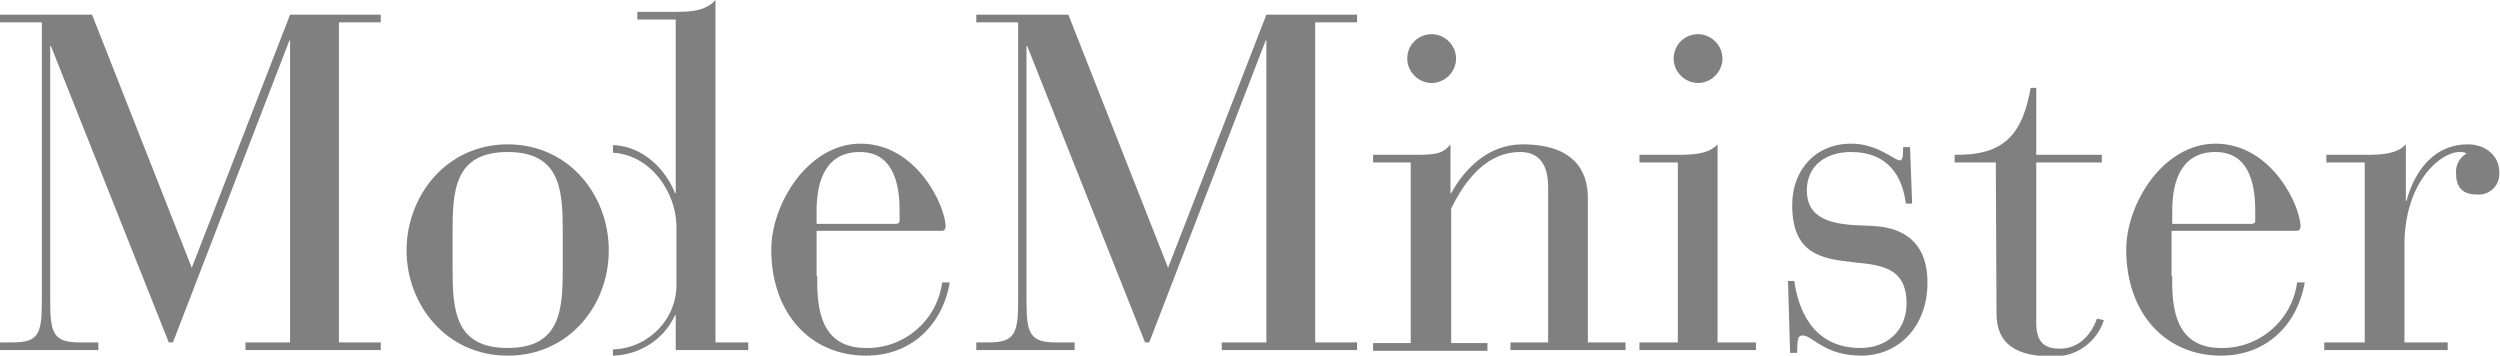 <?xml version="1.0" encoding="utf-8"?>
<!-- Generator: Adobe Illustrator 20.1.0, SVG Export Plug-In . SVG Version: 6.00 Build 0)  -->
<svg version="1.1" id="Layer_1" xmlns="http://www.w3.org/2000/svg" xmlns:xlink="http://www.w3.org/1999/xlink" x="0px" y="0px"
	 viewBox="0 0 358.5 51" style="enable-background:new 0 0 358.5 51;" xml:space="preserve">
<style type="text/css">
	.st0{fill:#808080;}
</style>
<title>logo</title>
<path class="st0" d="M146,3.2h-6V2.1h13.2l14.3,36.3l14.1-36.3h13v1.1h-6v45.9h6v1.1h-19.4v-1.1h6.4V5.8h-0.1l-16.7,43.3h-0.6
	L147.3,6.6h-0.1v36.8c0,4.5,0.6,5.7,4.2,5.7h2.7v1.1H140v-1.1h1.8c3.6,0,4.2-1.2,4.2-5.7V3.2z"/>
<path class="st0" d="M205.3,4.9c1.9,0,3.5,1.6,3.5,3.5s-1.6,3.5-3.5,3.5c-1.9,0-3.5-1.6-3.5-3.5C201.8,6.4,203.4,4.9,205.3,4.9z"/>
<path class="st0" d="M202.3,23.3h-5.4v-1.1h5.4c3.3,0,4.5,0,5.7-1.5v7h0.1c1.8-3.3,5.2-7,10.2-7c7.3,0,9.4,3.7,9.4,7.7v20.7h5.4v1.1
	h-16.5v-1.1h5.4V26.8c0-3.8-1.8-5-4-5c-5.7,0-8.7,5.7-9.9,8.1v19.3h5.2v1.1h-16.4v-1.1h5.4V23.3z"/>
<path class="st0" d="M240.6,23.3h-5.5v-1.1h5.5c2.2,0,4.4-0.1,5.7-1.5v28.4h5.5v1.1h-16.7v-1.1h5.5V23.3z M243.5,4.9
	c1.9,0,3.5,1.6,3.5,3.5s-1.6,3.5-3.5,3.5c-1.9,0-3.5-1.6-3.5-3.5C240,6.4,241.6,4.9,243.5,4.9z"/>
<path class="st0" d="M256.4,40.3h0.9c0.5,3.5,2.3,9.6,9.5,9.6c3.8,0,6.6-2.5,6.6-6.4c0-5.4-4.1-5.5-7.7-5.9
	c-4.4-0.5-8.7-1.1-8.7-8.2c0-4.9,3.2-8.8,8.5-8.8c3.7,0,6.2,2.4,6.9,2.4c0.4,0,0.5-0.5,0.5-1.4v-0.5h1l0.3,8.1h-0.9
	c-0.5-3.9-2.5-7.4-7.9-7.4c-3.5,0-6.3,1.9-6.3,5.5s2.7,4.8,7.2,5l2.3,0.1c5.5,0.3,7.8,3.4,7.8,8.1c0,6.4-4.2,10.5-9.5,10.5
	s-7-2.9-8.4-2.9c-0.9,0-0.7,1.1-0.8,2.5h-1L256.4,40.3z"/>
<path class="st0" d="M286.2,23.3h-5.9v-1.1c7.1,0.1,9.7-2.9,10.9-9.6h0.8v9.6h9.4v1.1H292v23c0,2.8,1.2,3.7,3.4,3.7
	c3.4,0,4.9-3.1,5.3-4.3l1,0.2c-1,3.2-4.1,5.4-7.5,5.2c-4.8,0-7.9-1.6-7.9-6.1L286.2,23.3z"/>
<path class="st0" d="M311.5,39.6c-0.1,4.9,0.6,10.3,7,10.3c5.5,0.1,10.2-4,10.9-9.4h1.1c-1.1,6.3-5.7,10.5-12,10.5
	c-8,0-13.6-6.1-13.6-15.2c0-6.6,5.3-15.2,12.8-15.2c8.1,0,12.2,9,12.2,11.9c0,0.3-0.2,0.6-0.5,0.6c0,0-0.1,0-0.2,0h-17.8V39.6z
	 M323.4,30.2c0-4.4-1.2-8.4-5.7-8.4c-4.8,0-6.2,4-6.2,8.4v1.9h11.4c0.2,0,0.5-0.1,0.5-0.4c0,0,0-0.1,0-0.1V30.2z"/>
<path class="st0" d="M339.3,23.3h-5.7v-1.1h5.7c2.2,0,4.4-0.1,5.7-1.5v8.1h0.1c0.8-3.1,3.2-8.1,8.8-8.1c2.5,0,4.5,1.6,4.5,4
	c0.1,1.7-1.1,3.1-2.8,3.2c-0.1,0-0.2,0-0.4,0c-2.2,0-3-1.2-3-3c-0.1-1.2,0.5-2.3,1.5-2.9c-0.3-0.2-0.7-0.2-1-0.2
	c-2.8,0-7.9,4.4-7.9,13.3v14h6.2v1.1h-17.7v-1.1h5.8V23.3z"/>
<path class="st0" d="M6,3.2H0V2.1h13.2l14.3,36.3L41.6,2.1h13v1.1h-6v45.9h6v1.1H35.2v-1.1h6.4V5.8h-0.1L24.8,49.1h-0.6L7.3,6.6H7.2
	v36.8c0,4.5,0.6,5.7,4.2,5.7h2.7v1.1H0v-1.1h1.8C5.4,49.1,6,48,6,43.4V3.2z"/>
<path class="st0" d="M117.2,39.6c-0.1,4.9,0.6,10.3,7,10.3c5.5,0.1,10.2-4,10.9-9.4h1.1c-1.1,6.3-5.7,10.5-12,10.5
	c-8,0-13.6-6.1-13.6-15.2c0-6.6,5.3-15.2,12.8-15.2c8.1,0,12.2,9,12.2,11.9c0,0.3-0.2,0.6-0.5,0.6c0,0-0.1,0-0.2,0h-17.8V39.6z
	 M129,30.2c0-4.4-1.2-8.4-5.7-8.4c-4.8,0-6.2,4-6.2,8.4v1.9h11.4c0.2,0,0.5-0.1,0.5-0.4c0,0,0-0.1,0-0.1V30.2z"/>
<path class="st0" d="M72.8,20.7c8.8,0,14.5,7.3,14.5,15.2S81.6,51,72.8,51s-14.5-7.3-14.5-15.1S64,20.7,72.8,20.7z M80.7,33.2
	c0-5.9-0.3-11.4-7.9-11.4s-7.9,5.5-7.9,11.4v5.3c0,5.9,0.3,11.4,7.9,11.4s7.9-5.5,7.9-11.4V33.2z"/>
<path class="st0" d="M102.6,49.1V0c-1.4,1.6-3.6,1.7-5.7,1.7h-5.5v1.1h5.5v24.9h-0.1c-1.2-3.1-4.3-6.7-8.9-6.9v1.1
	c5.4,0.3,9.1,5.7,9.1,10.6v8c0.2,5.1-3.9,9.4-9,9.6c0,0-0.1,0-0.1,0V51c3.8-0.1,7.3-2.3,8.9-5.8h0.1v5h10.4v-1.1L102.6,49.1z"/>
</svg>
